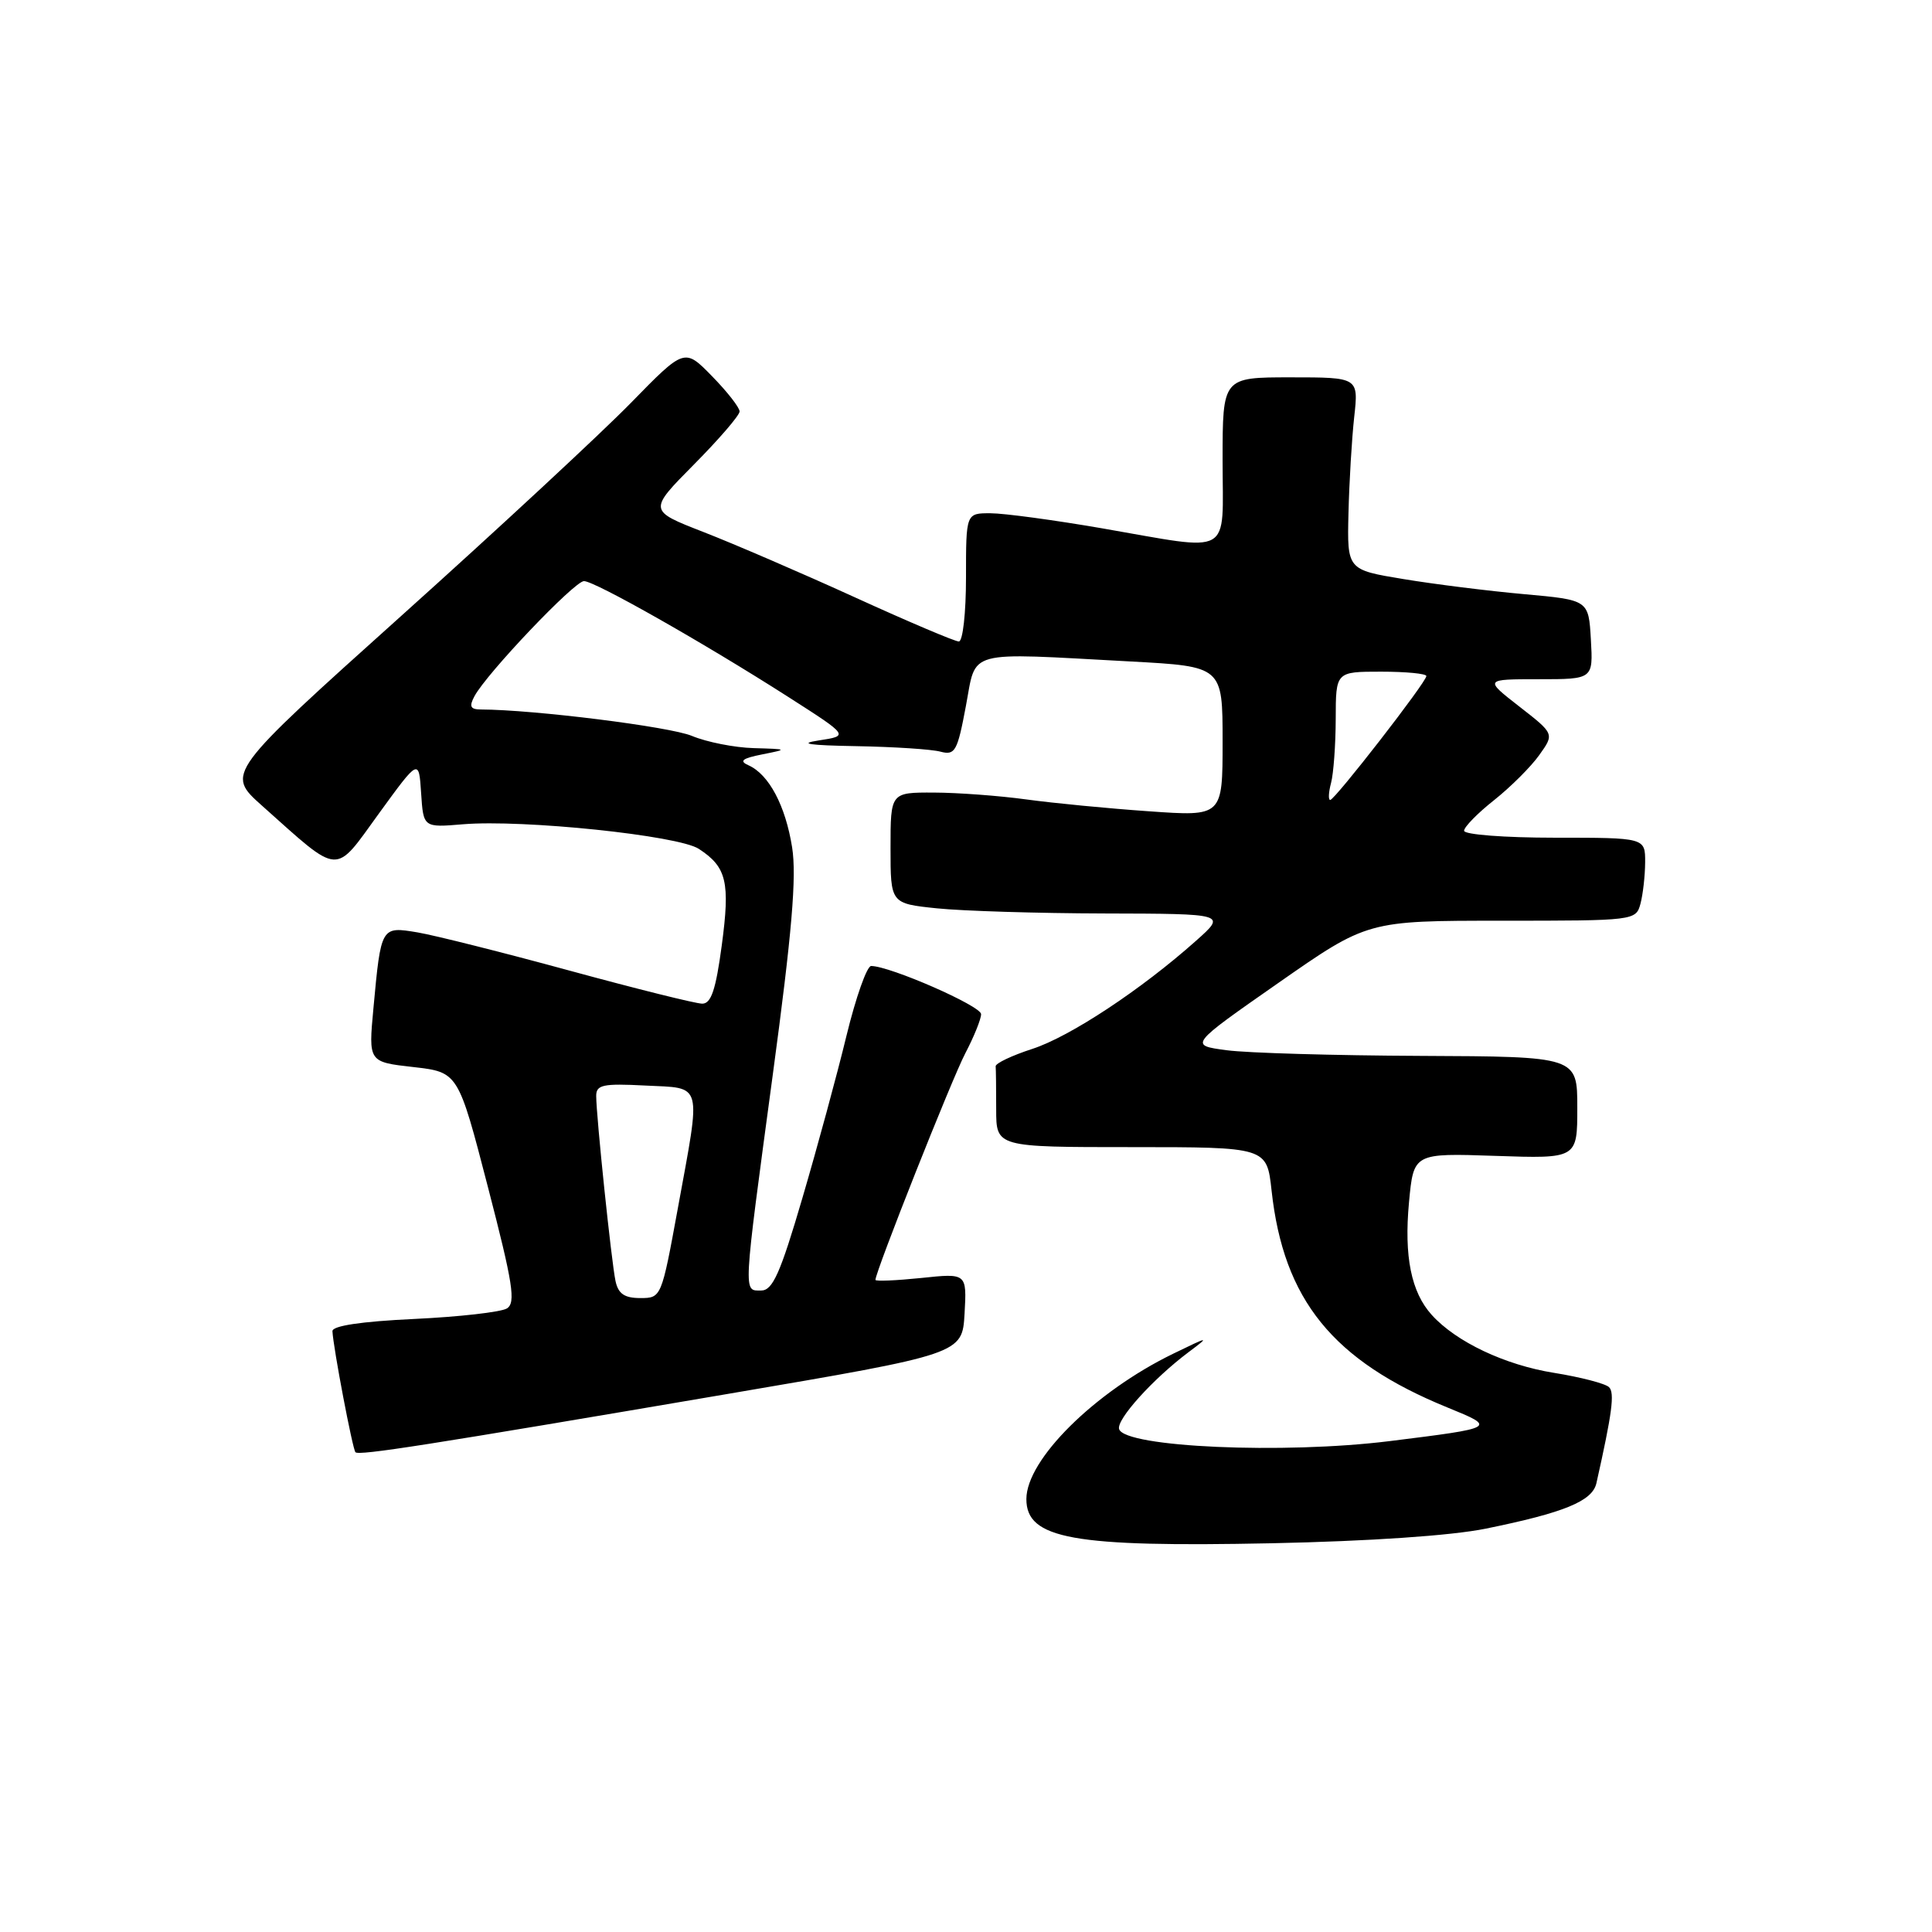 <?xml version="1.0" encoding="UTF-8" standalone="no"?>
<!DOCTYPE svg PUBLIC "-//W3C//DTD SVG 1.1//EN" "http://www.w3.org/Graphics/SVG/1.1/DTD/svg11.dtd" >
<svg xmlns="http://www.w3.org/2000/svg" xmlns:xlink="http://www.w3.org/1999/xlink" version="1.1" viewBox="0 0 256 256">
 <g >
 <path fill="currentColor"
d=" M 196.84 202.56 C 207.27 200.44 210.99 198.91 211.53 196.54 C 213.62 187.23 213.97 184.57 213.21 183.81 C 212.73 183.33 209.45 182.48 205.92 181.91 C 199.41 180.87 192.95 177.81 189.72 174.24 C 186.99 171.23 186.03 166.48 186.70 159.31 C 187.31 152.79 187.31 152.79 198.15 153.16 C 209.00 153.53 209.00 153.53 209.00 146.77 C 209.00 140.00 209.00 140.00 188.25 139.91 C 176.84 139.86 165.26 139.53 162.53 139.16 C 157.56 138.50 157.56 138.50 169.38 130.25 C 181.20 122.00 181.20 122.00 198.98 122.00 C 216.58 122.00 216.77 121.98 217.37 119.75 C 217.70 118.51 217.98 116.04 217.99 114.25 C 218.00 111.00 218.00 111.00 206.00 111.00 C 199.40 111.00 194.00 110.59 194.00 110.08 C 194.00 109.58 195.79 107.75 197.98 106.02 C 200.17 104.28 202.86 101.60 203.96 100.05 C 205.97 97.24 205.97 97.24 201.32 93.62 C 196.67 90.00 196.67 90.00 203.89 90.00 C 211.10 90.00 211.10 90.00 210.80 84.75 C 210.50 79.50 210.50 79.50 201.96 78.73 C 197.26 78.31 190.06 77.41 185.96 76.73 C 178.50 75.50 178.50 75.50 178.68 68.00 C 178.78 63.87 179.12 58.14 179.44 55.25 C 180.02 50.00 180.02 50.00 171.01 50.00 C 162.00 50.00 162.00 50.00 162.00 61.00 C 162.00 73.93 163.59 73.04 146.00 70.00 C 139.68 68.91 133.04 68.01 131.25 68.01 C 128.00 68.00 128.00 68.00 128.00 76.50 C 128.00 81.21 127.58 85.00 127.05 85.00 C 126.53 85.00 120.34 82.37 113.30 79.16 C 106.26 75.95 97.22 72.05 93.20 70.49 C 85.91 67.65 85.91 67.65 91.95 61.55 C 95.28 58.19 98.00 55.03 98.00 54.52 C 98.00 54.00 96.36 51.90 94.35 49.85 C 90.70 46.11 90.70 46.11 83.60 53.38 C 79.69 57.38 66.02 70.07 53.21 81.57 C 29.93 102.48 29.93 102.48 34.71 106.75 C 45.23 116.13 44.21 116.06 50.21 107.79 C 55.50 100.51 55.50 100.51 55.80 105.08 C 56.10 109.66 56.10 109.66 61.35 109.22 C 69.33 108.56 89.89 110.70 92.60 112.48 C 96.29 114.89 96.76 116.87 95.64 125.25 C 94.85 131.15 94.23 133.00 93.05 132.99 C 92.20 132.99 84.30 131.02 75.50 128.62 C 66.70 126.22 57.63 123.94 55.34 123.55 C 50.48 122.74 50.49 122.72 49.48 133.61 C 48.82 140.72 48.82 140.72 54.77 141.39 C 60.71 142.07 60.71 142.07 64.65 157.28 C 67.98 170.12 68.37 172.64 67.16 173.38 C 66.37 173.86 60.84 174.49 54.86 174.77 C 47.84 175.10 44.02 175.68 44.05 176.39 C 44.16 178.59 46.72 192.05 47.10 192.43 C 47.59 192.90 56.41 191.52 96.50 184.69 C 127.50 179.41 127.50 179.41 127.81 174.06 C 128.11 168.70 128.11 168.70 122.06 169.34 C 118.73 169.68 116.00 169.80 116.00 169.59 C 116.00 168.50 126.14 142.92 127.92 139.54 C 129.06 137.36 130.00 135.04 130.00 134.38 C 130.00 133.29 117.91 128.00 115.43 128.00 C 114.87 128.00 113.40 132.16 112.16 137.25 C 110.93 142.34 108.30 152.01 106.32 158.75 C 103.39 168.75 102.38 171.00 100.86 171.00 C 98.47 171.00 98.42 171.94 102.39 142.46 C 104.94 123.59 105.57 116.15 104.96 112.28 C 104.08 106.75 101.89 102.62 99.19 101.41 C 97.90 100.84 98.33 100.49 101.00 99.96 C 104.43 99.28 104.41 99.26 99.87 99.13 C 97.33 99.06 93.64 98.33 91.68 97.51 C 88.75 96.29 70.82 94.04 63.71 94.01 C 62.32 94.00 62.14 93.61 62.87 92.25 C 64.49 89.22 76.12 77.00 77.38 77.00 C 78.82 77.00 93.31 85.22 104.50 92.38 C 112.50 97.50 112.50 97.50 108.50 98.11 C 105.69 98.54 107.17 98.76 113.50 98.87 C 118.45 98.96 123.45 99.28 124.62 99.60 C 126.55 100.11 126.86 99.56 127.98 93.58 C 129.42 85.98 127.65 86.46 149.84 87.65 C 162.00 88.31 162.00 88.31 162.00 98.25 C 162.00 108.19 162.00 108.19 152.25 107.50 C 146.89 107.13 139.57 106.42 136.00 105.93 C 132.43 105.44 126.91 105.03 123.75 105.02 C 118.00 105.00 118.00 105.00 118.00 112.36 C 118.00 119.72 118.00 119.72 124.15 120.36 C 127.53 120.71 137.54 121.02 146.40 121.04 C 162.50 121.08 162.50 121.08 158.50 124.64 C 151.22 131.13 141.80 137.35 136.80 138.98 C 134.08 139.86 131.90 140.90 131.93 141.29 C 131.97 141.68 132.00 144.25 132.00 147.00 C 132.00 152.00 132.00 152.00 149.93 152.00 C 167.86 152.00 167.86 152.00 168.49 157.75 C 170.08 172.26 176.61 180.31 191.82 186.51 C 198.34 189.17 198.30 189.19 184.09 190.96 C 170.06 192.70 149.08 191.77 148.29 189.37 C 147.88 188.13 152.77 182.71 157.50 179.16 C 160.36 177.02 160.27 177.03 155.44 179.38 C 145.06 184.43 136.01 193.39 136.00 198.63 C 135.99 203.92 142.18 205.03 168.50 204.49 C 181.47 204.22 192.30 203.48 196.84 202.56 Z  M 81.56 169.75 C 81.02 167.23 79.00 147.87 79.00 145.21 C 79.00 143.74 79.90 143.55 85.50 143.84 C 93.21 144.23 92.92 143.14 89.82 160.09 C 87.65 171.95 87.63 172.00 84.84 172.00 C 82.74 172.00 81.92 171.43 81.56 169.75 Z  M 176.37 103.75 C 176.70 102.51 176.98 98.69 176.99 95.25 C 177.00 89.00 177.00 89.00 183.00 89.00 C 186.30 89.00 189.00 89.26 189.00 89.58 C 189.00 90.38 176.87 106.00 176.26 106.00 C 175.99 106.00 176.04 104.99 176.37 103.75 Z "/>
</g>
</svg>
